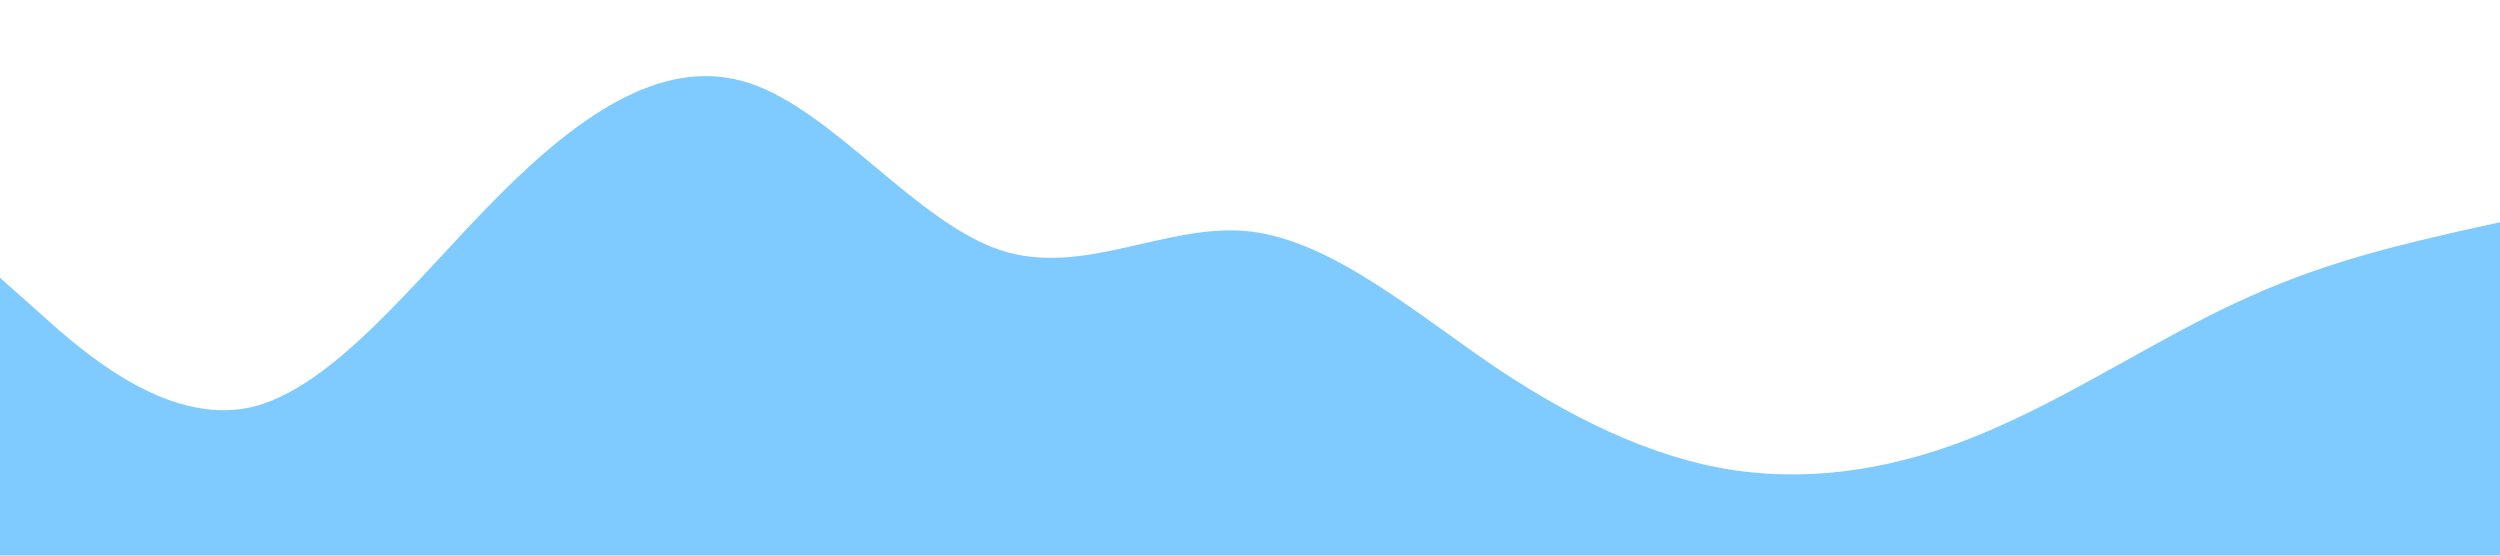 <?xml version="1.0" standalone="no"?><svg xmlns="http://www.w3.org/2000/svg" viewBox="0 0 1440 320"><path fill="#0099ff" fill-opacity="0.5" d="M0,160L24,181.3C48,203,96,245,144,234.7C192,224,240,160,288,112C336,64,384,32,432,48C480,64,528,128,576,144C624,160,672,128,720,133.3C768,139,816,181,864,213.3C912,245,960,267,1008,272C1056,277,1104,267,1152,245.3C1200,224,1248,192,1296,170.7C1344,149,1392,139,1416,133.3L1440,128L1440,320L1416,320C1392,320,1344,320,1296,320C1248,320,1200,320,1152,320C1104,320,1056,320,1008,320C960,320,912,320,864,320C816,320,768,320,720,320C672,320,624,320,576,320C528,320,480,320,432,320C384,320,336,320,288,320C240,320,192,320,144,320C96,320,48,320,24,320L0,320Z"></path></svg>